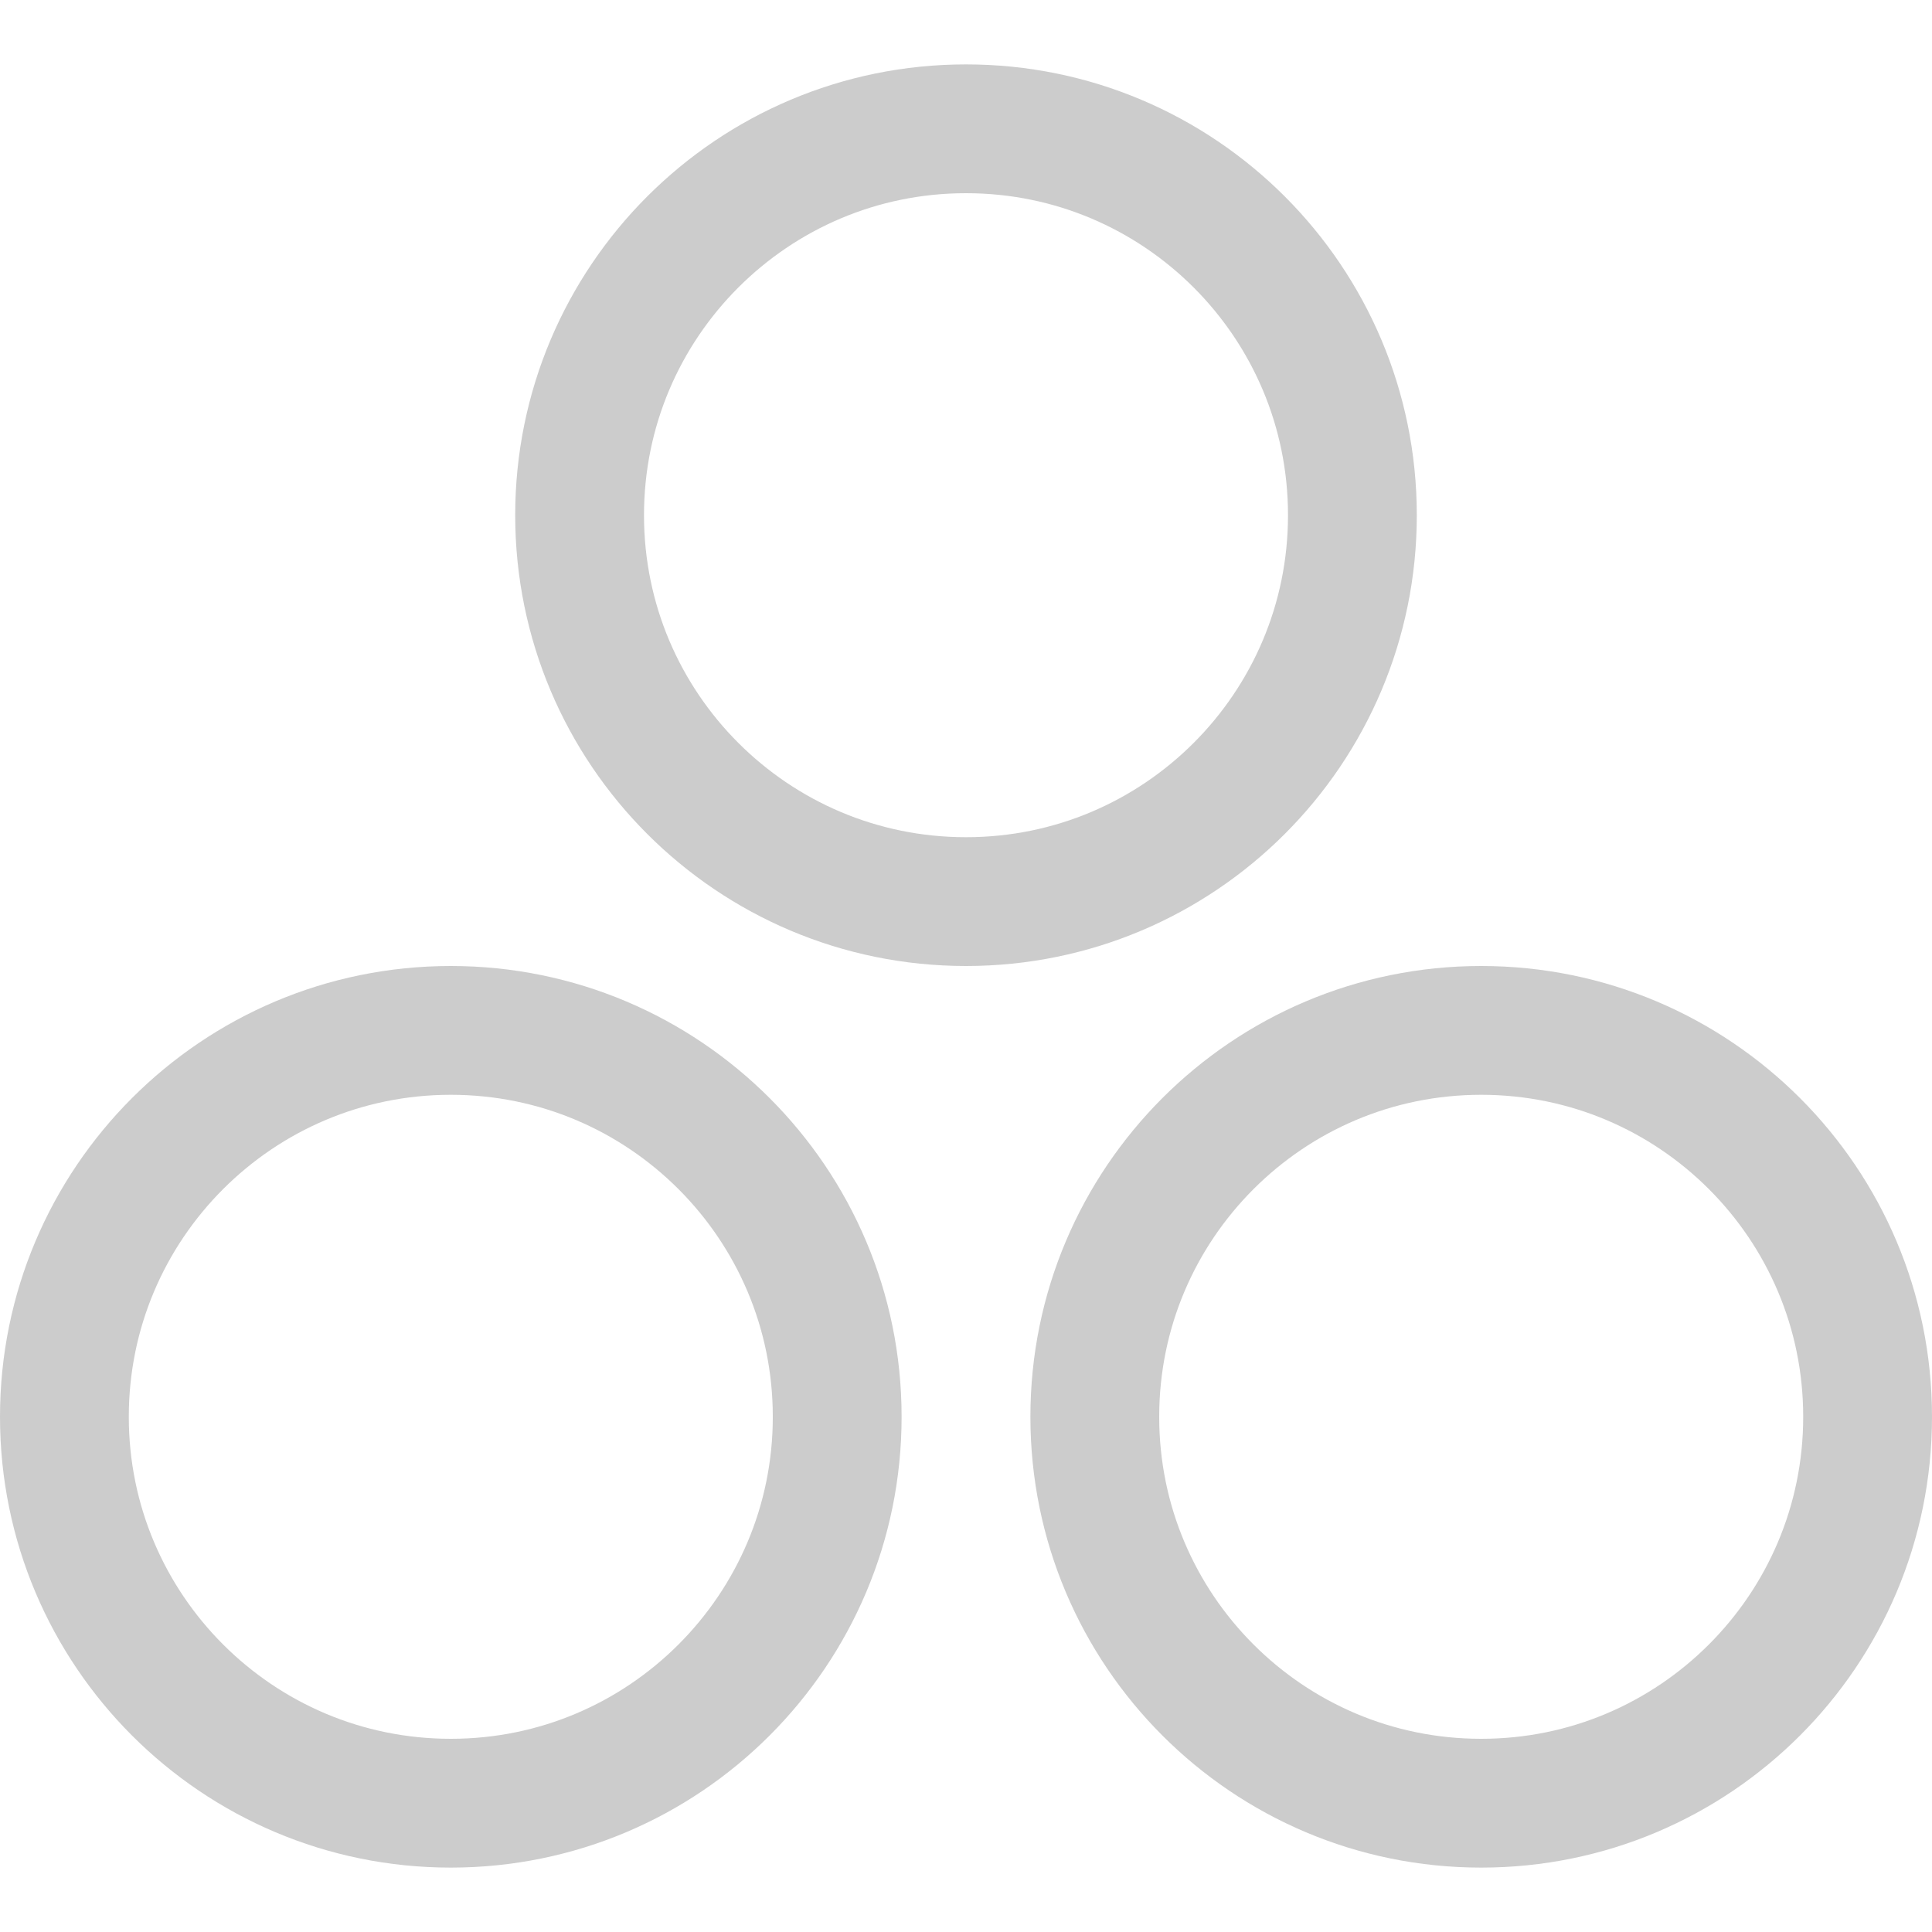 <svg xmlns="http://www.w3.org/2000/svg" xmlns:xlink="http://www.w3.org/1999/xlink" width="15" height="15"><g><defs><path d="M 8 11 C 8 9.067 9.567 7.5 11.5 7.5 L 11.5 7.5 C 13.433 7.5 15 9.067 15 11 L 15 11 C 15 12.933 13.433 14.5 11.5 14.5 L 11.5 14.5 C 9.567 14.5 8 12.933 8 11 Z" id="a1014z"></path><clipPath id="a1015z"><use xlink:href="#a1014z"></use></clipPath></defs><use xlink:href="#a1014z" fill="transparent" clip-path="url(#a1015z)" stroke-width="2" stroke="#CCC"></use></g><g><defs><path d="M 4 4 C 4 2.067 5.567 0.5 7.5 0.5 L 7.5 0.5 C 9.433 0.5 11 2.067 11 4 L 11 4 C 11 5.933 9.433 7.5 7.5 7.5 L 7.5 7.5 C 5.567 7.5 4 5.933 4 4 Z" id="a1016z"></path><clipPath id="a1017z"><use xlink:href="#a1016z"></use></clipPath></defs><use xlink:href="#a1016z" fill="transparent" clip-path="url(#a1017z)" stroke-width="2" stroke="#CCC"></use></g><g><defs><path d="M 0 11 C 0 9.067 1.567 7.5 3.5 7.5 L 3.5 7.5 C 5.433 7.5 7 9.067 7 11 L 7 11 C 7 12.933 5.433 14.5 3.5 14.5 L 3.5 14.5 C 1.567 14.5 0 12.933 0 11 Z" id="a1018z"></path><clipPath id="a1019z"><use xlink:href="#a1018z"></use></clipPath></defs><use xlink:href="#a1018z" fill="transparent" clip-path="url(#a1019z)" stroke-width="2" stroke="#CCC"></use></g></svg>
